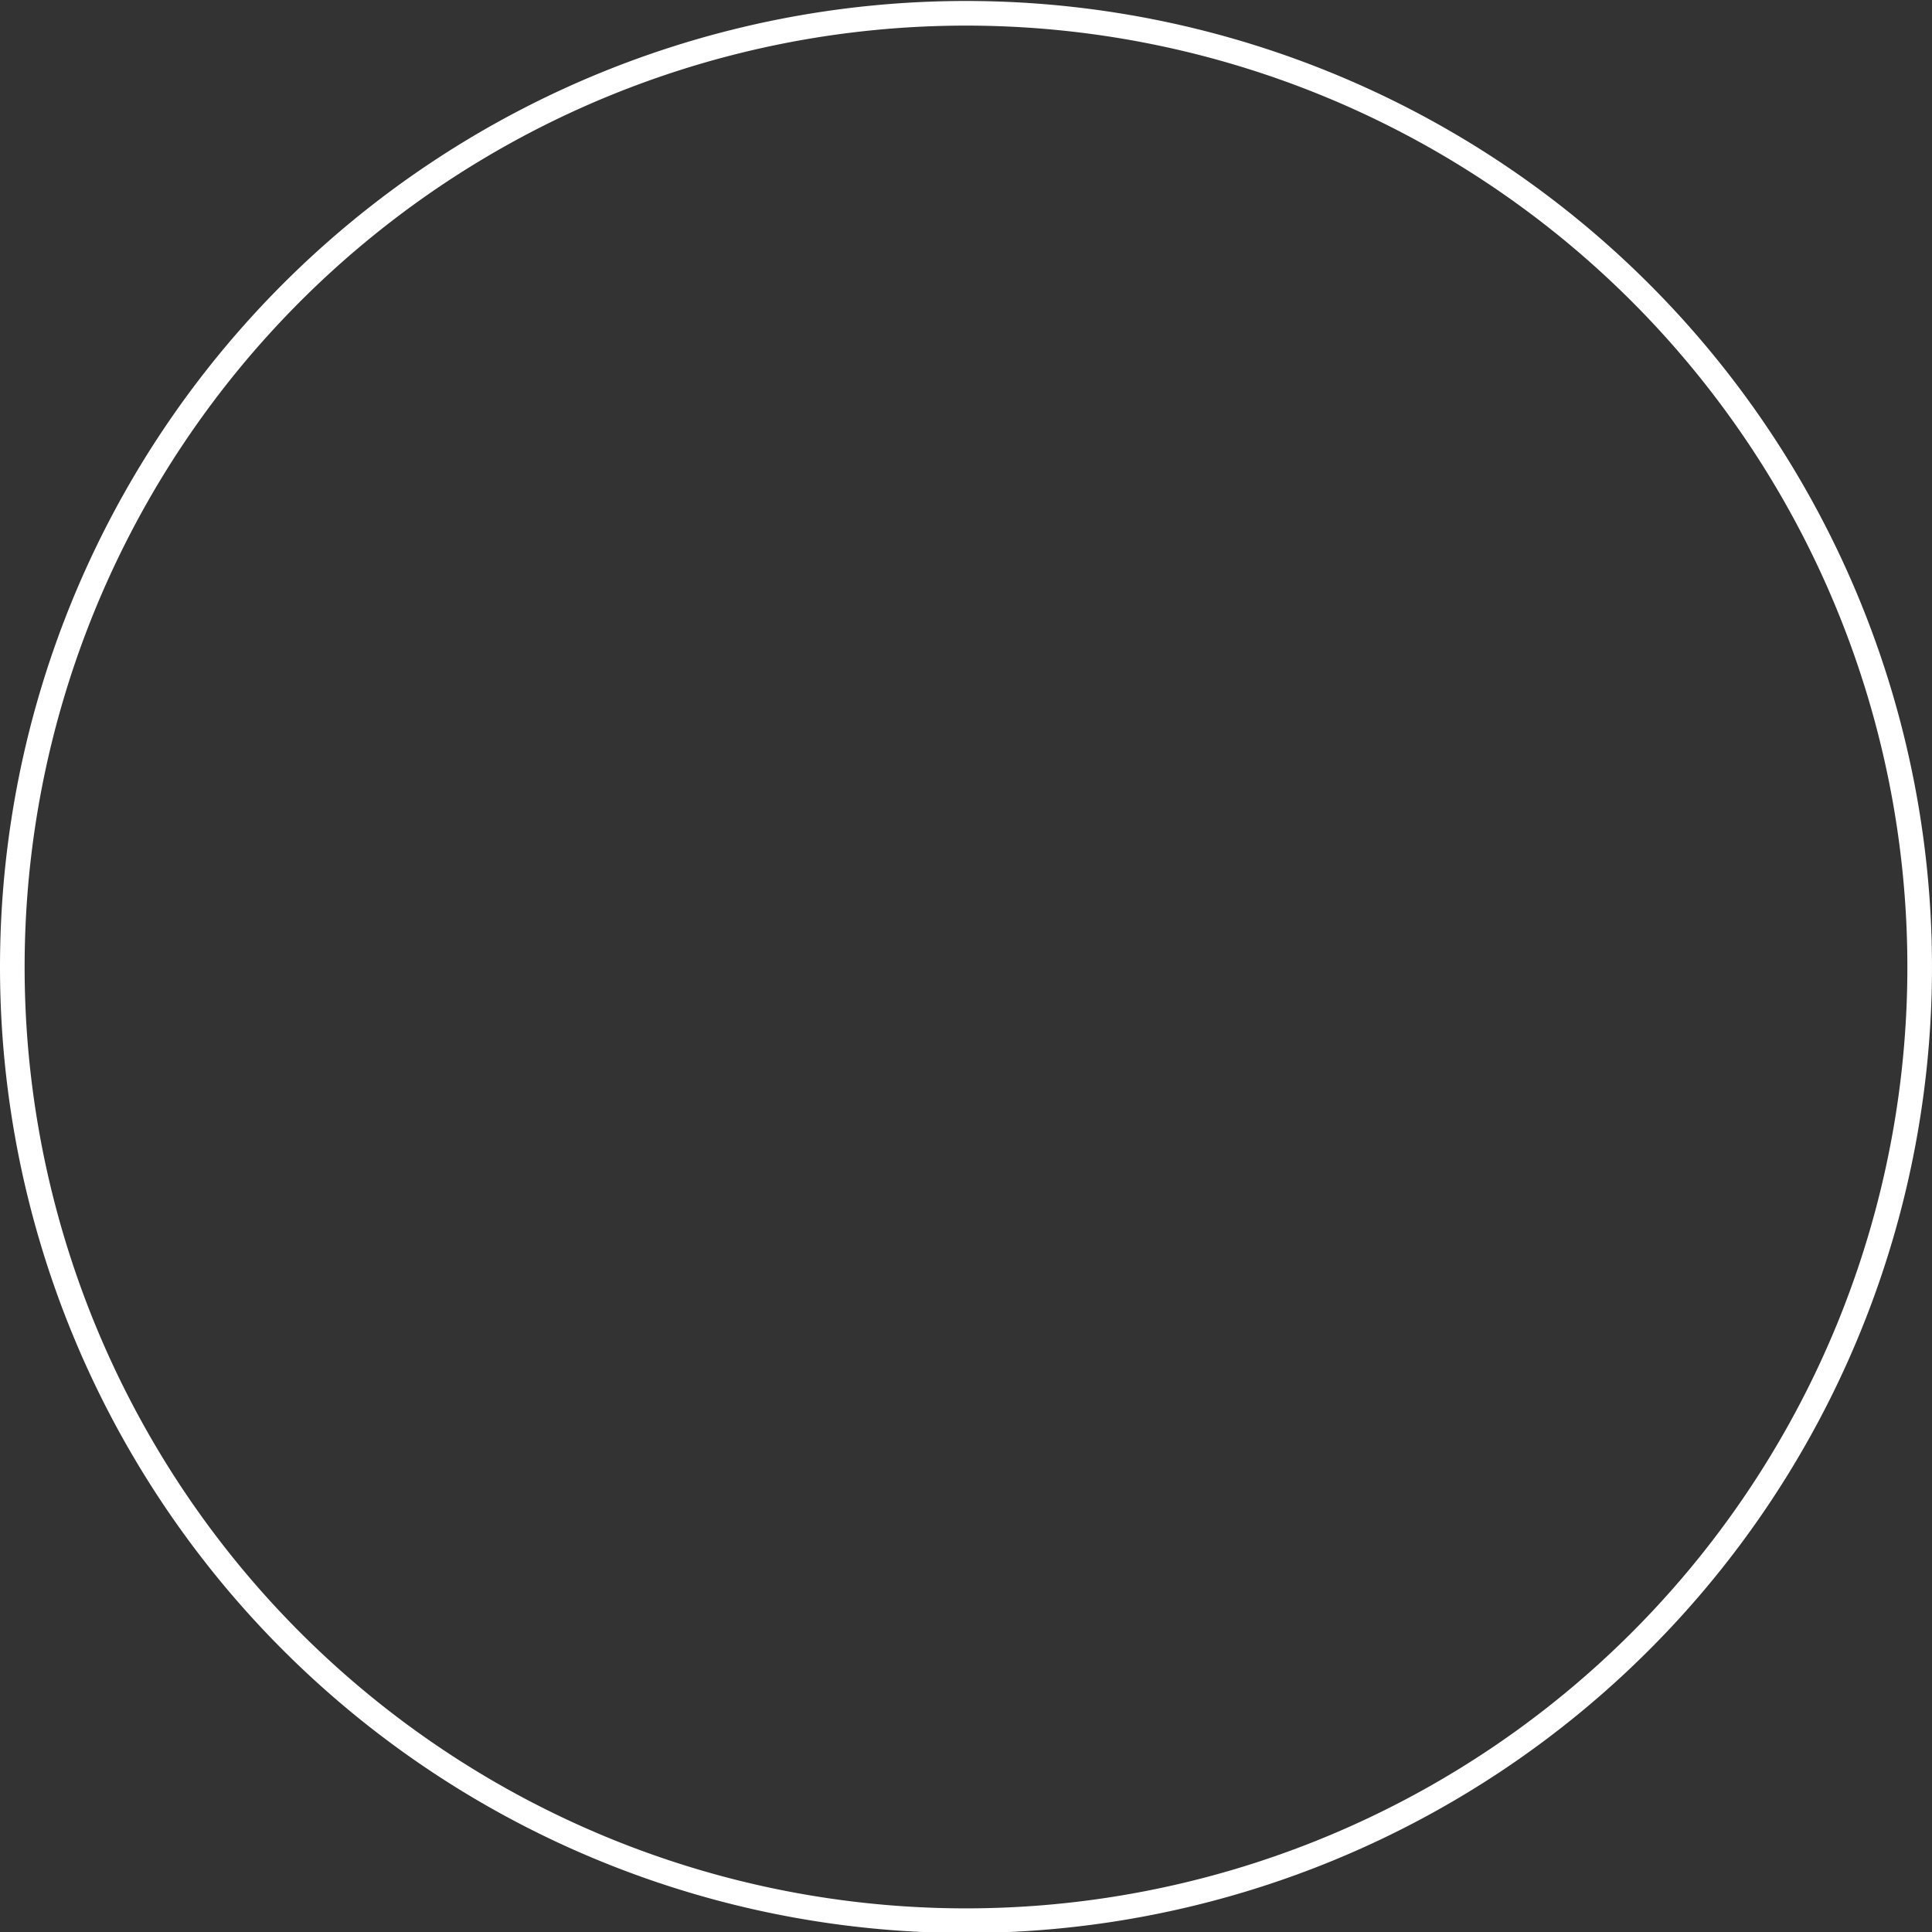 <svg viewBox="0 0 78.46 78.46" xmlns="http://www.w3.org/2000/svg"><rect x="0" y="0" width="78.46" height="78.46" fill="#333333" stroke="none"/><path d="m39.23 78a38.73 38.73 0 1 0 -38.73-38.77 38.73 38.73 0 0 0 38.73 38.77z" fill="none" stroke="#fff" stroke-miterlimit="10"/></svg>
